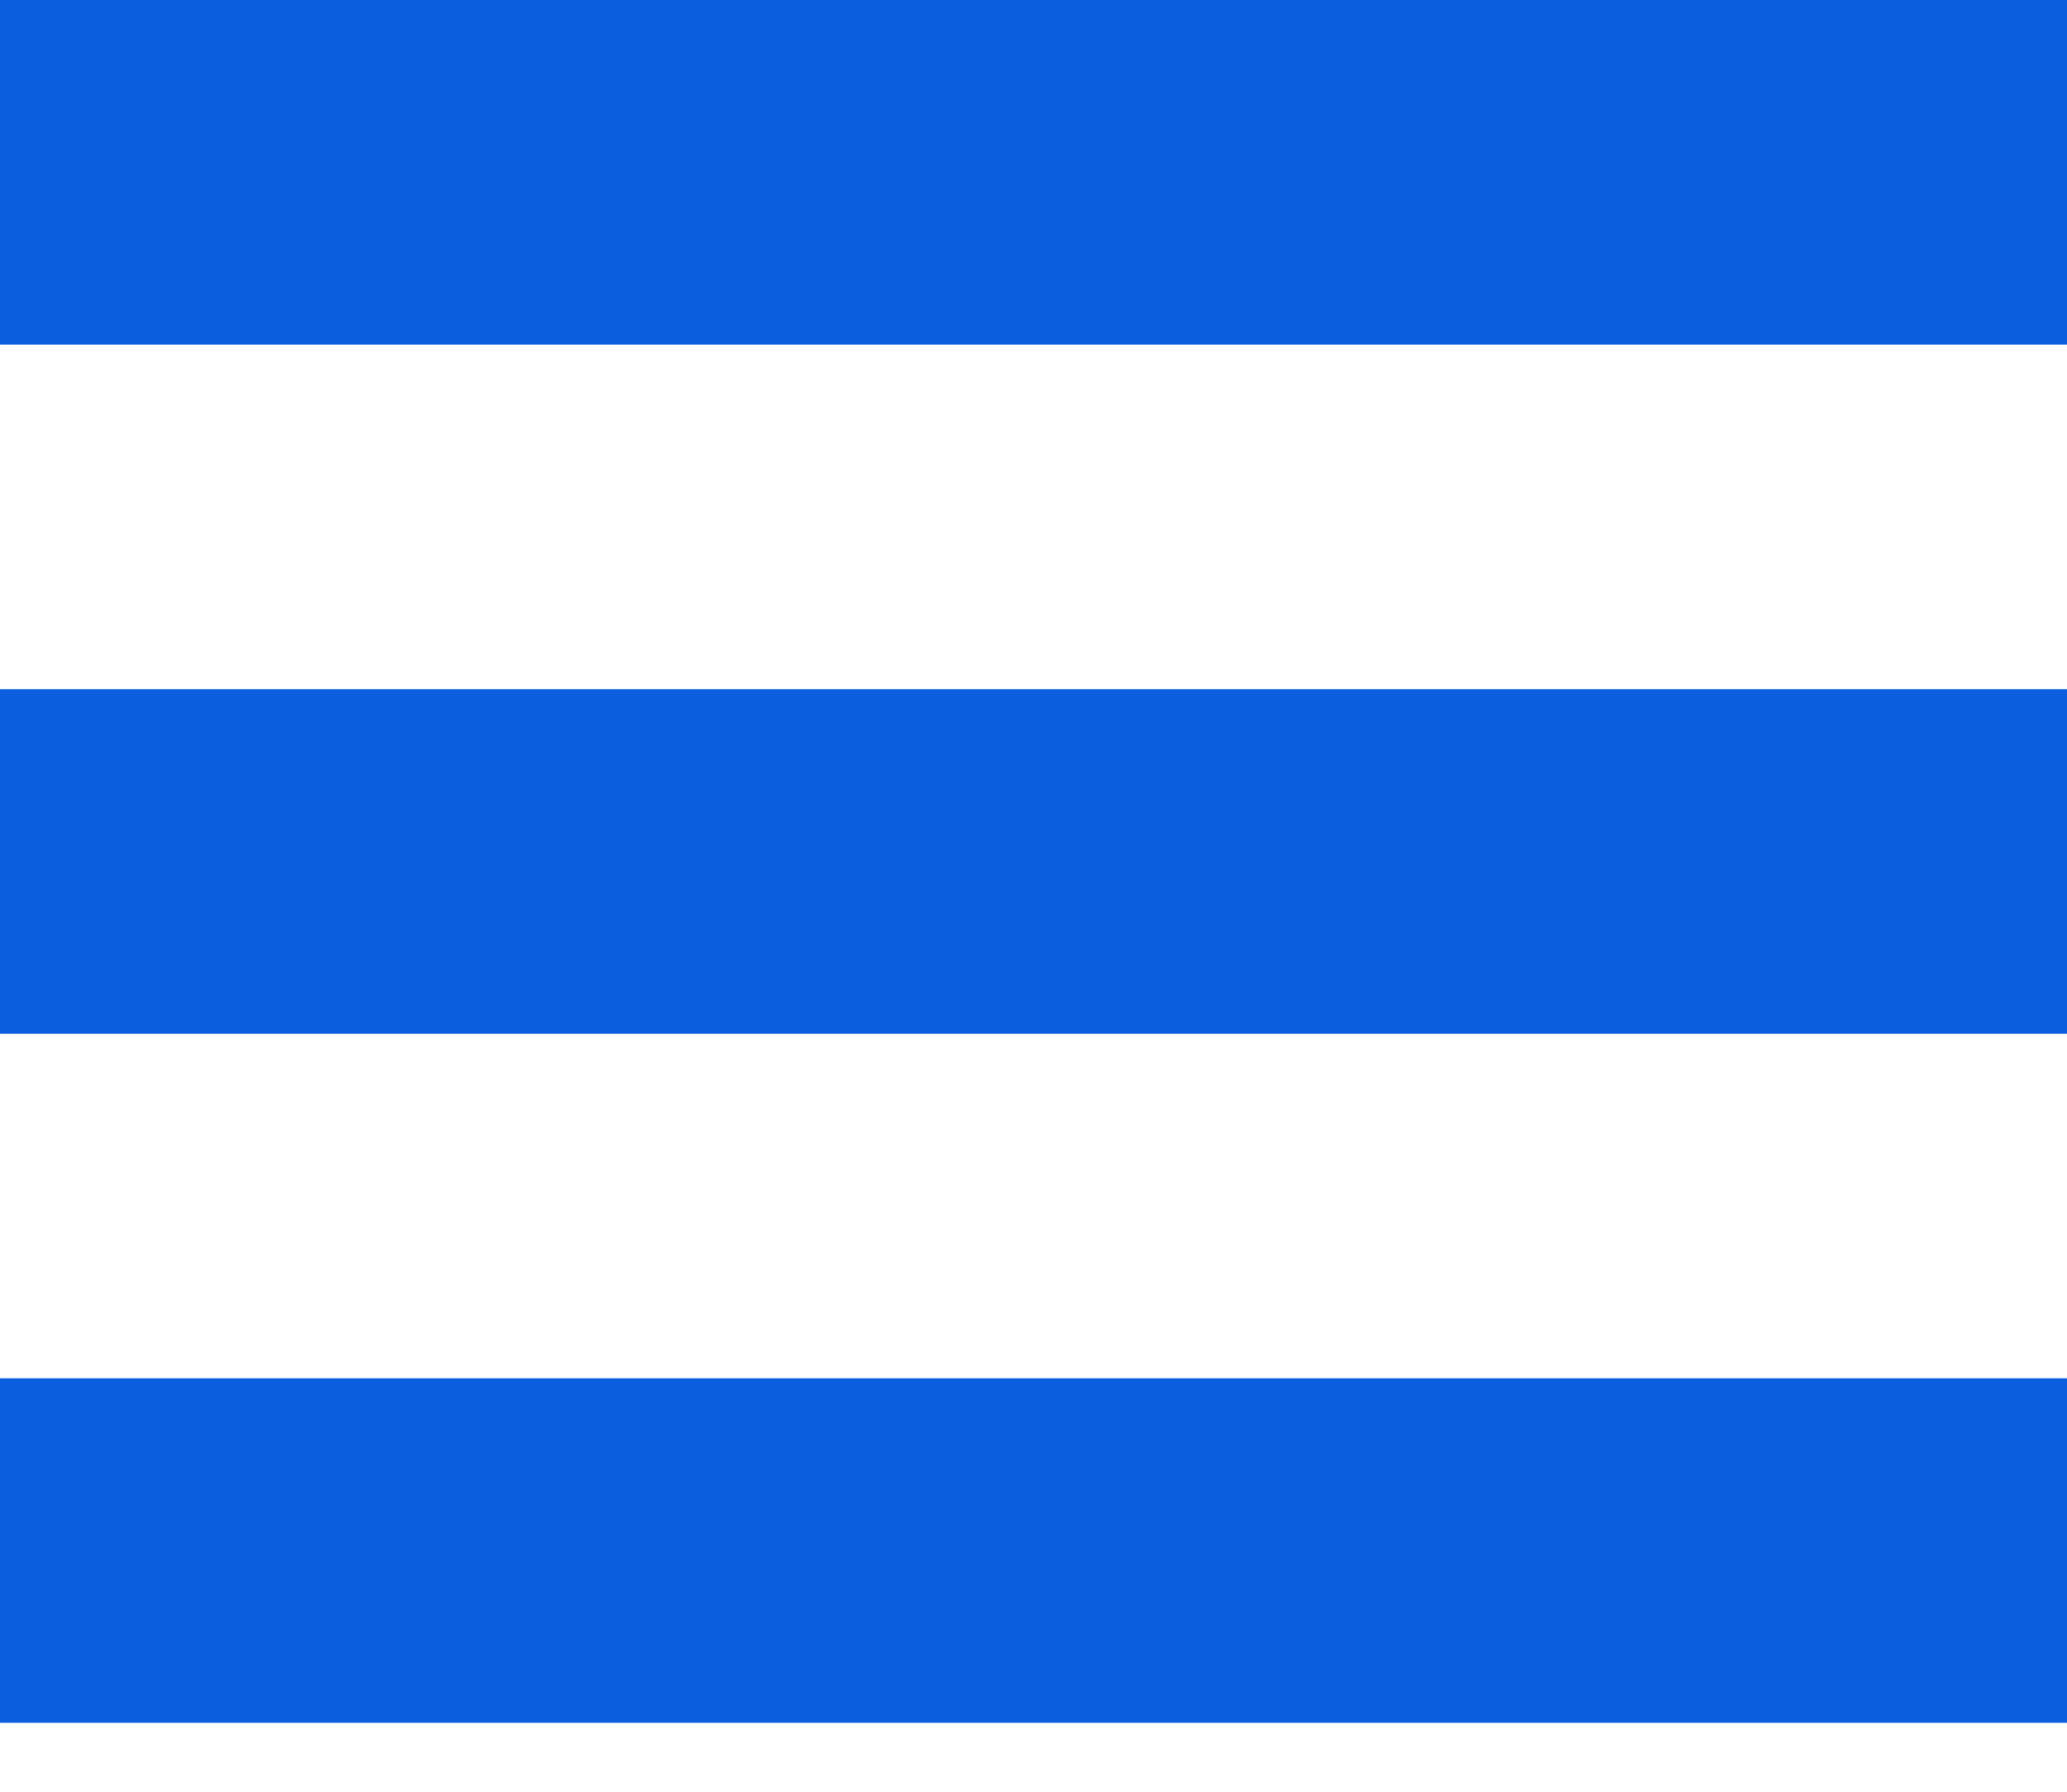 <svg width="30" height="26" viewBox="0 0 30 26" fill="none" xmlns="http://www.w3.org/2000/svg">
<g id="Group 1000003463">
<rect id="Rectangle 34624958" width="30" height="5" fill="#0b5fde"/>
<rect id="Rectangle 34624959" y="10" width="30" height="5" fill="#0b5fde"/>
<rect id="Rectangle 34624960" y="20" width="30" height="5" fill="#0b5fde"/>
</g>
</svg>
